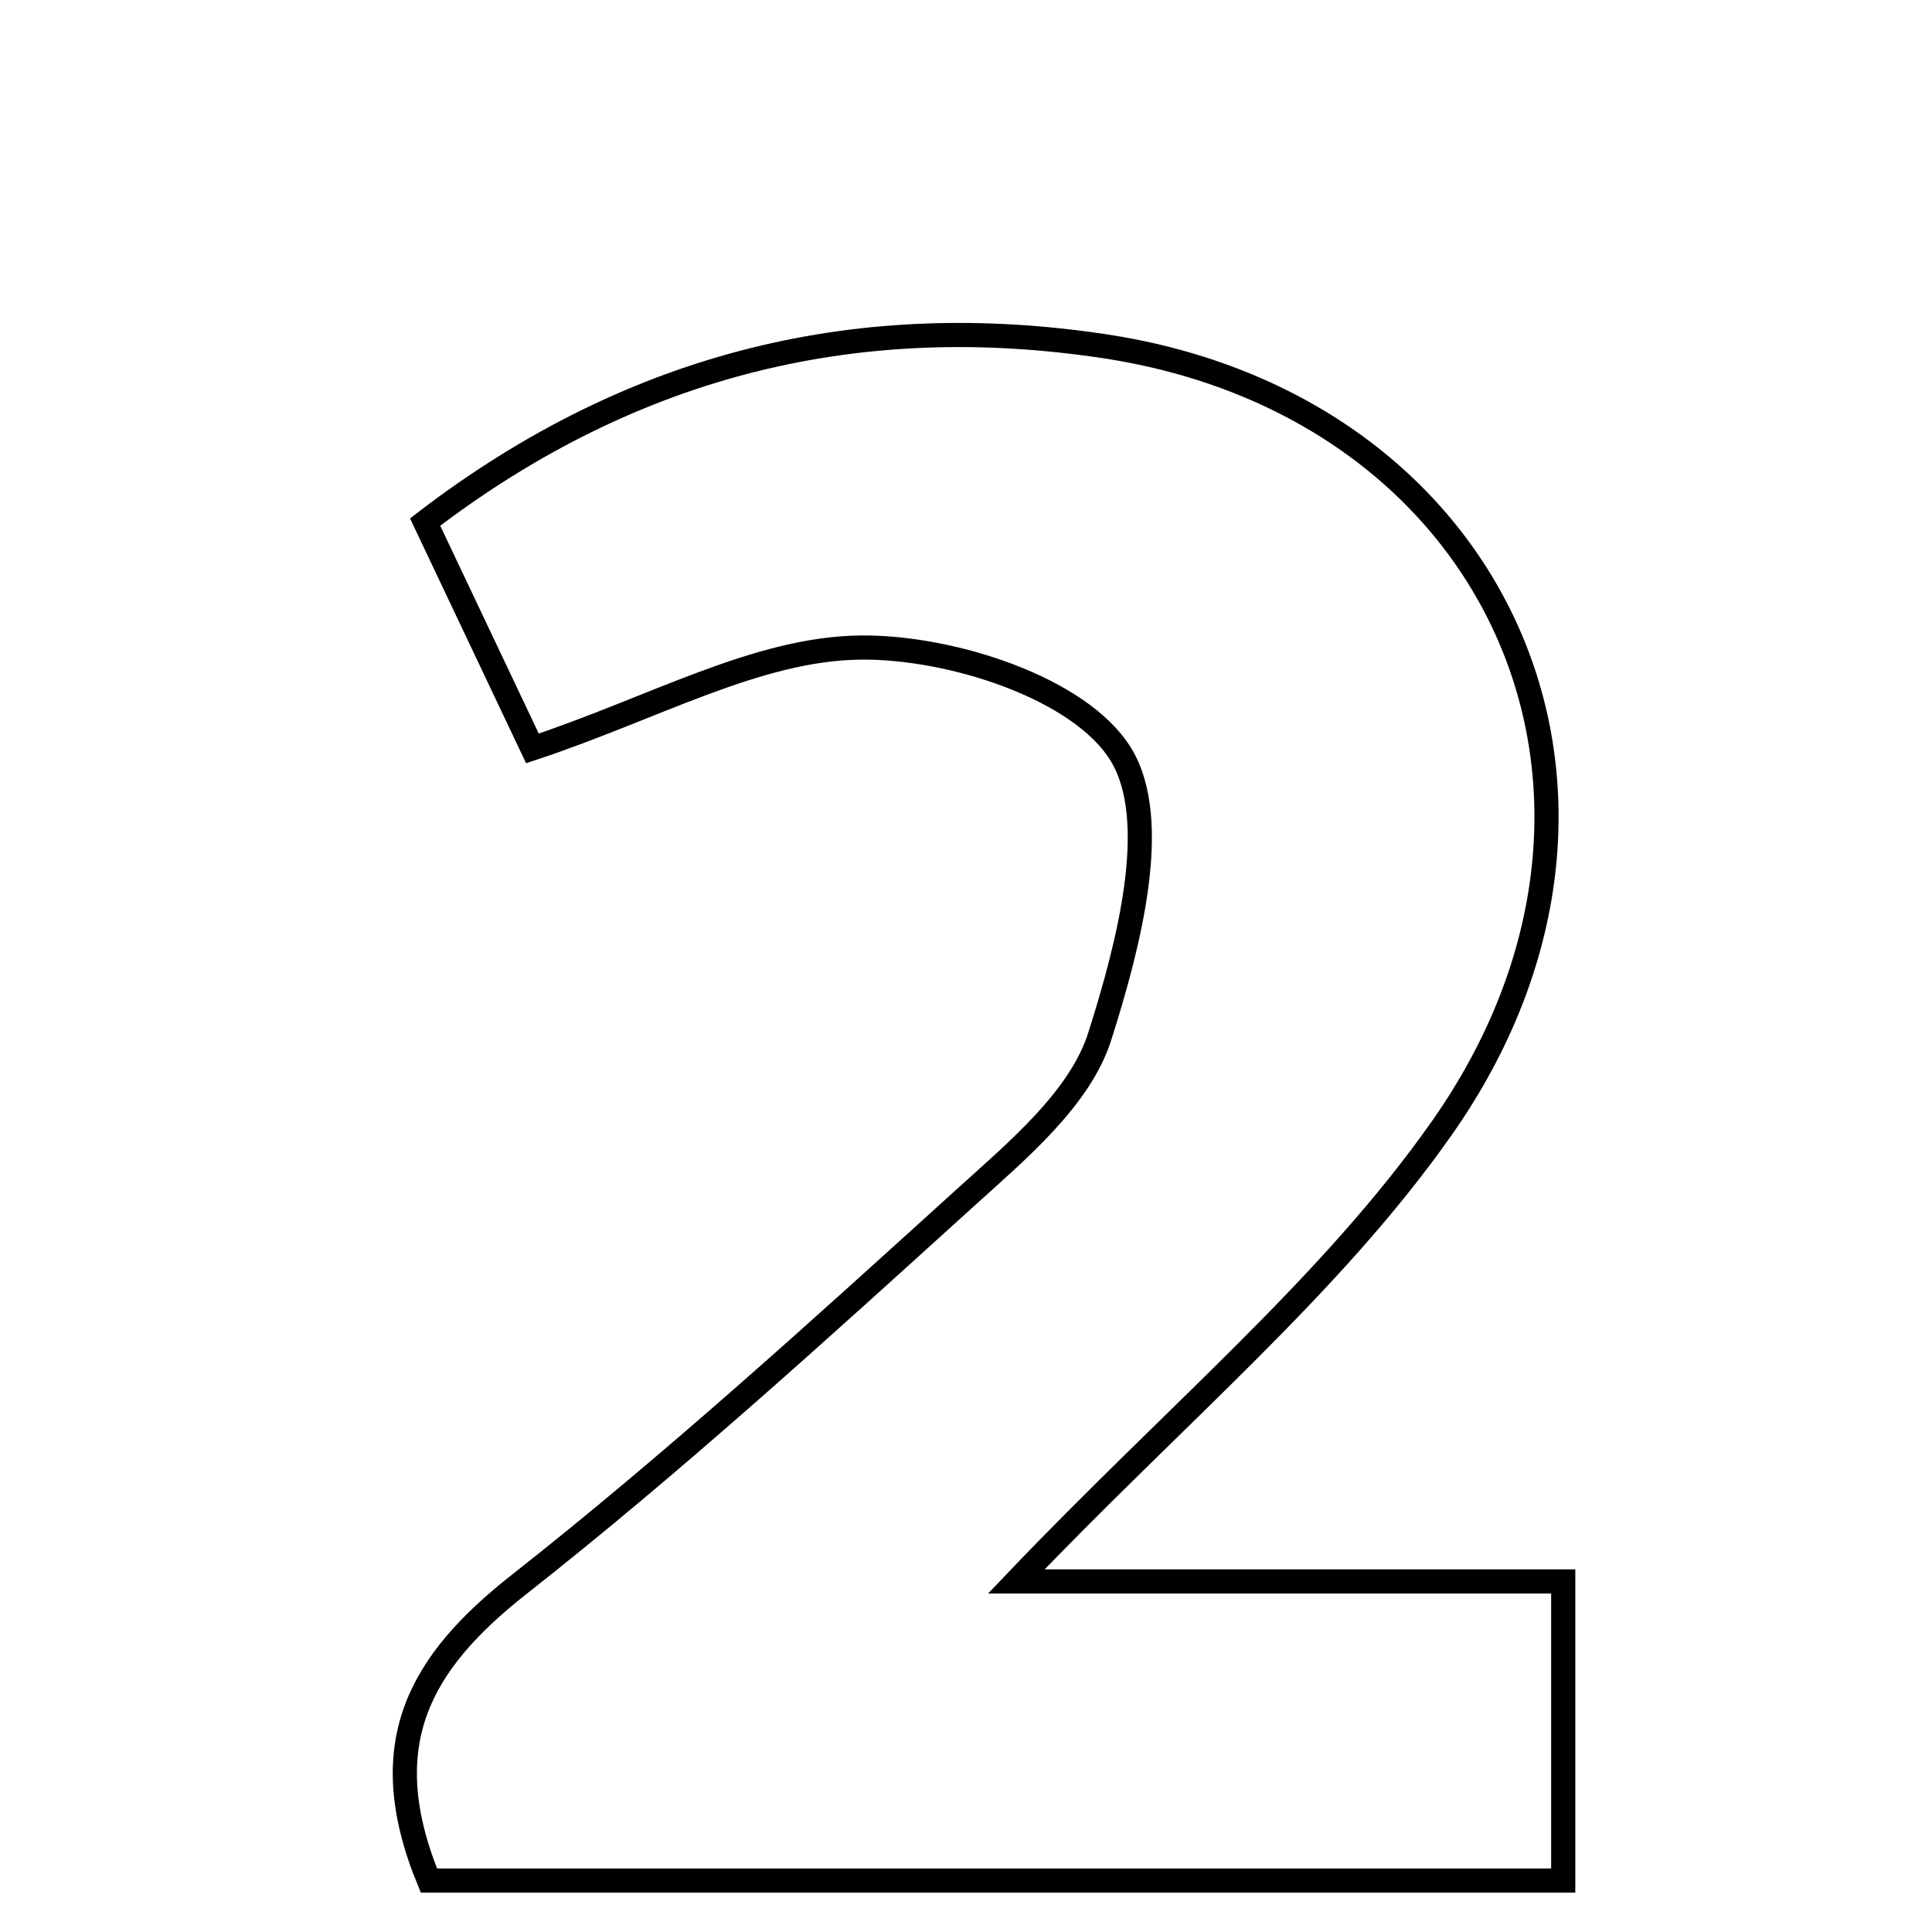 <svg xmlns="http://www.w3.org/2000/svg" viewBox="0.0 0.0 24.0 24.0" height="200px" width="200px"><path fill="none" stroke="black" stroke-width=".3" stroke-opacity="1.0"  filling="0" d="M13.708 4.299 C18.65 5.039 20.799 9.905 17.91 14.015 C16.527 15.982 14.604 17.57 12.625 19.645 C14.957 19.645 17.104 19.645 19.419 19.645 C19.419 21.079 19.419 22.121 19.419 23.361 C14.769 23.361 10.118 23.361 5.328 23.361 C4.628 21.66 5.22 20.648 6.449 19.682 C8.368 18.172 10.179 16.522 11.99 14.88 C12.637 14.294 13.416 13.646 13.661 12.876 C14.018 11.751 14.429 10.194 13.923 9.37 C13.417 8.546 11.808 8.031 10.69 8.044 C9.403 8.058 8.123 8.797 6.614 9.297 C6.194 8.41 5.753 7.479 5.281 6.485 C7.91 4.47 10.728 3.853 13.708 4.299"></path></svg>